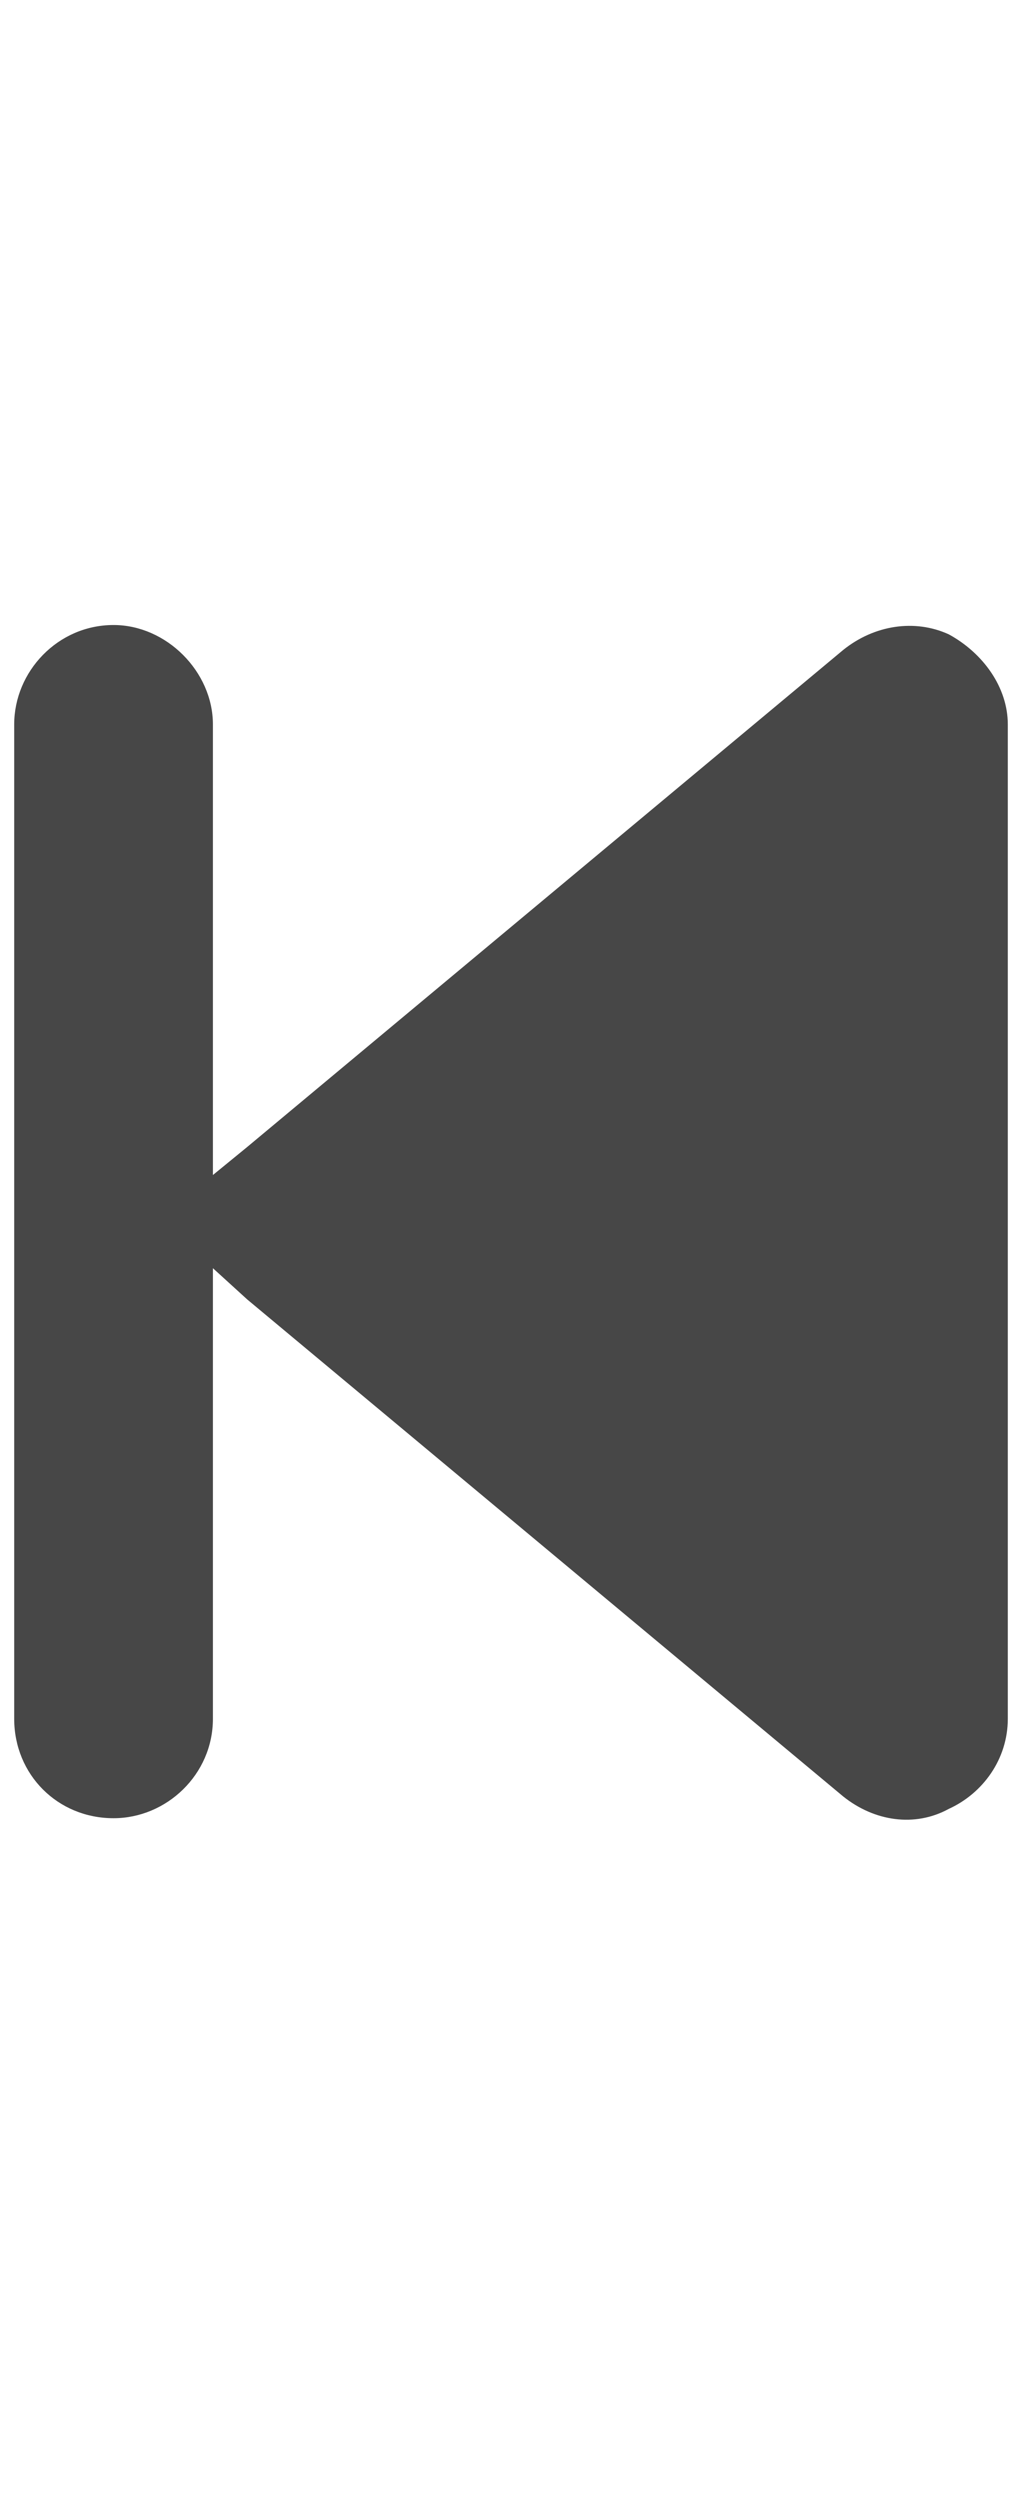 <svg width="9" height="22" viewBox="0 0 9 22" fill="none" xmlns="http://www.w3.org/2000/svg">
<g id="label-paired / sm / backward-step-sm / fill" clip-path="url(#clip0_2556_12598)">
<path id="icon" d="M7.426 15.809L2.176 11.434L1.875 11.16V15.125C1.875 15.617 1.465 16 1 16C0.508 16 0.125 15.617 0.125 15.125V6.375C0.125 5.91 0.508 5.5 1 5.5C1.465 5.5 1.875 5.91 1.875 6.375V10.34L2.176 10.094L7.426 5.719C7.699 5.5 8.055 5.445 8.355 5.582C8.656 5.746 8.875 6.047 8.875 6.375V15.125C8.875 15.48 8.656 15.781 8.355 15.918C8.055 16.082 7.699 16.027 7.426 15.809Z" fill="black" fill-opacity="0.72"/>
</g>
<defs>
<clipPath id="clip0_2556_12598">
<rect width="9" height="22" fill="white"/>
</clipPath>
</defs>
</svg>
